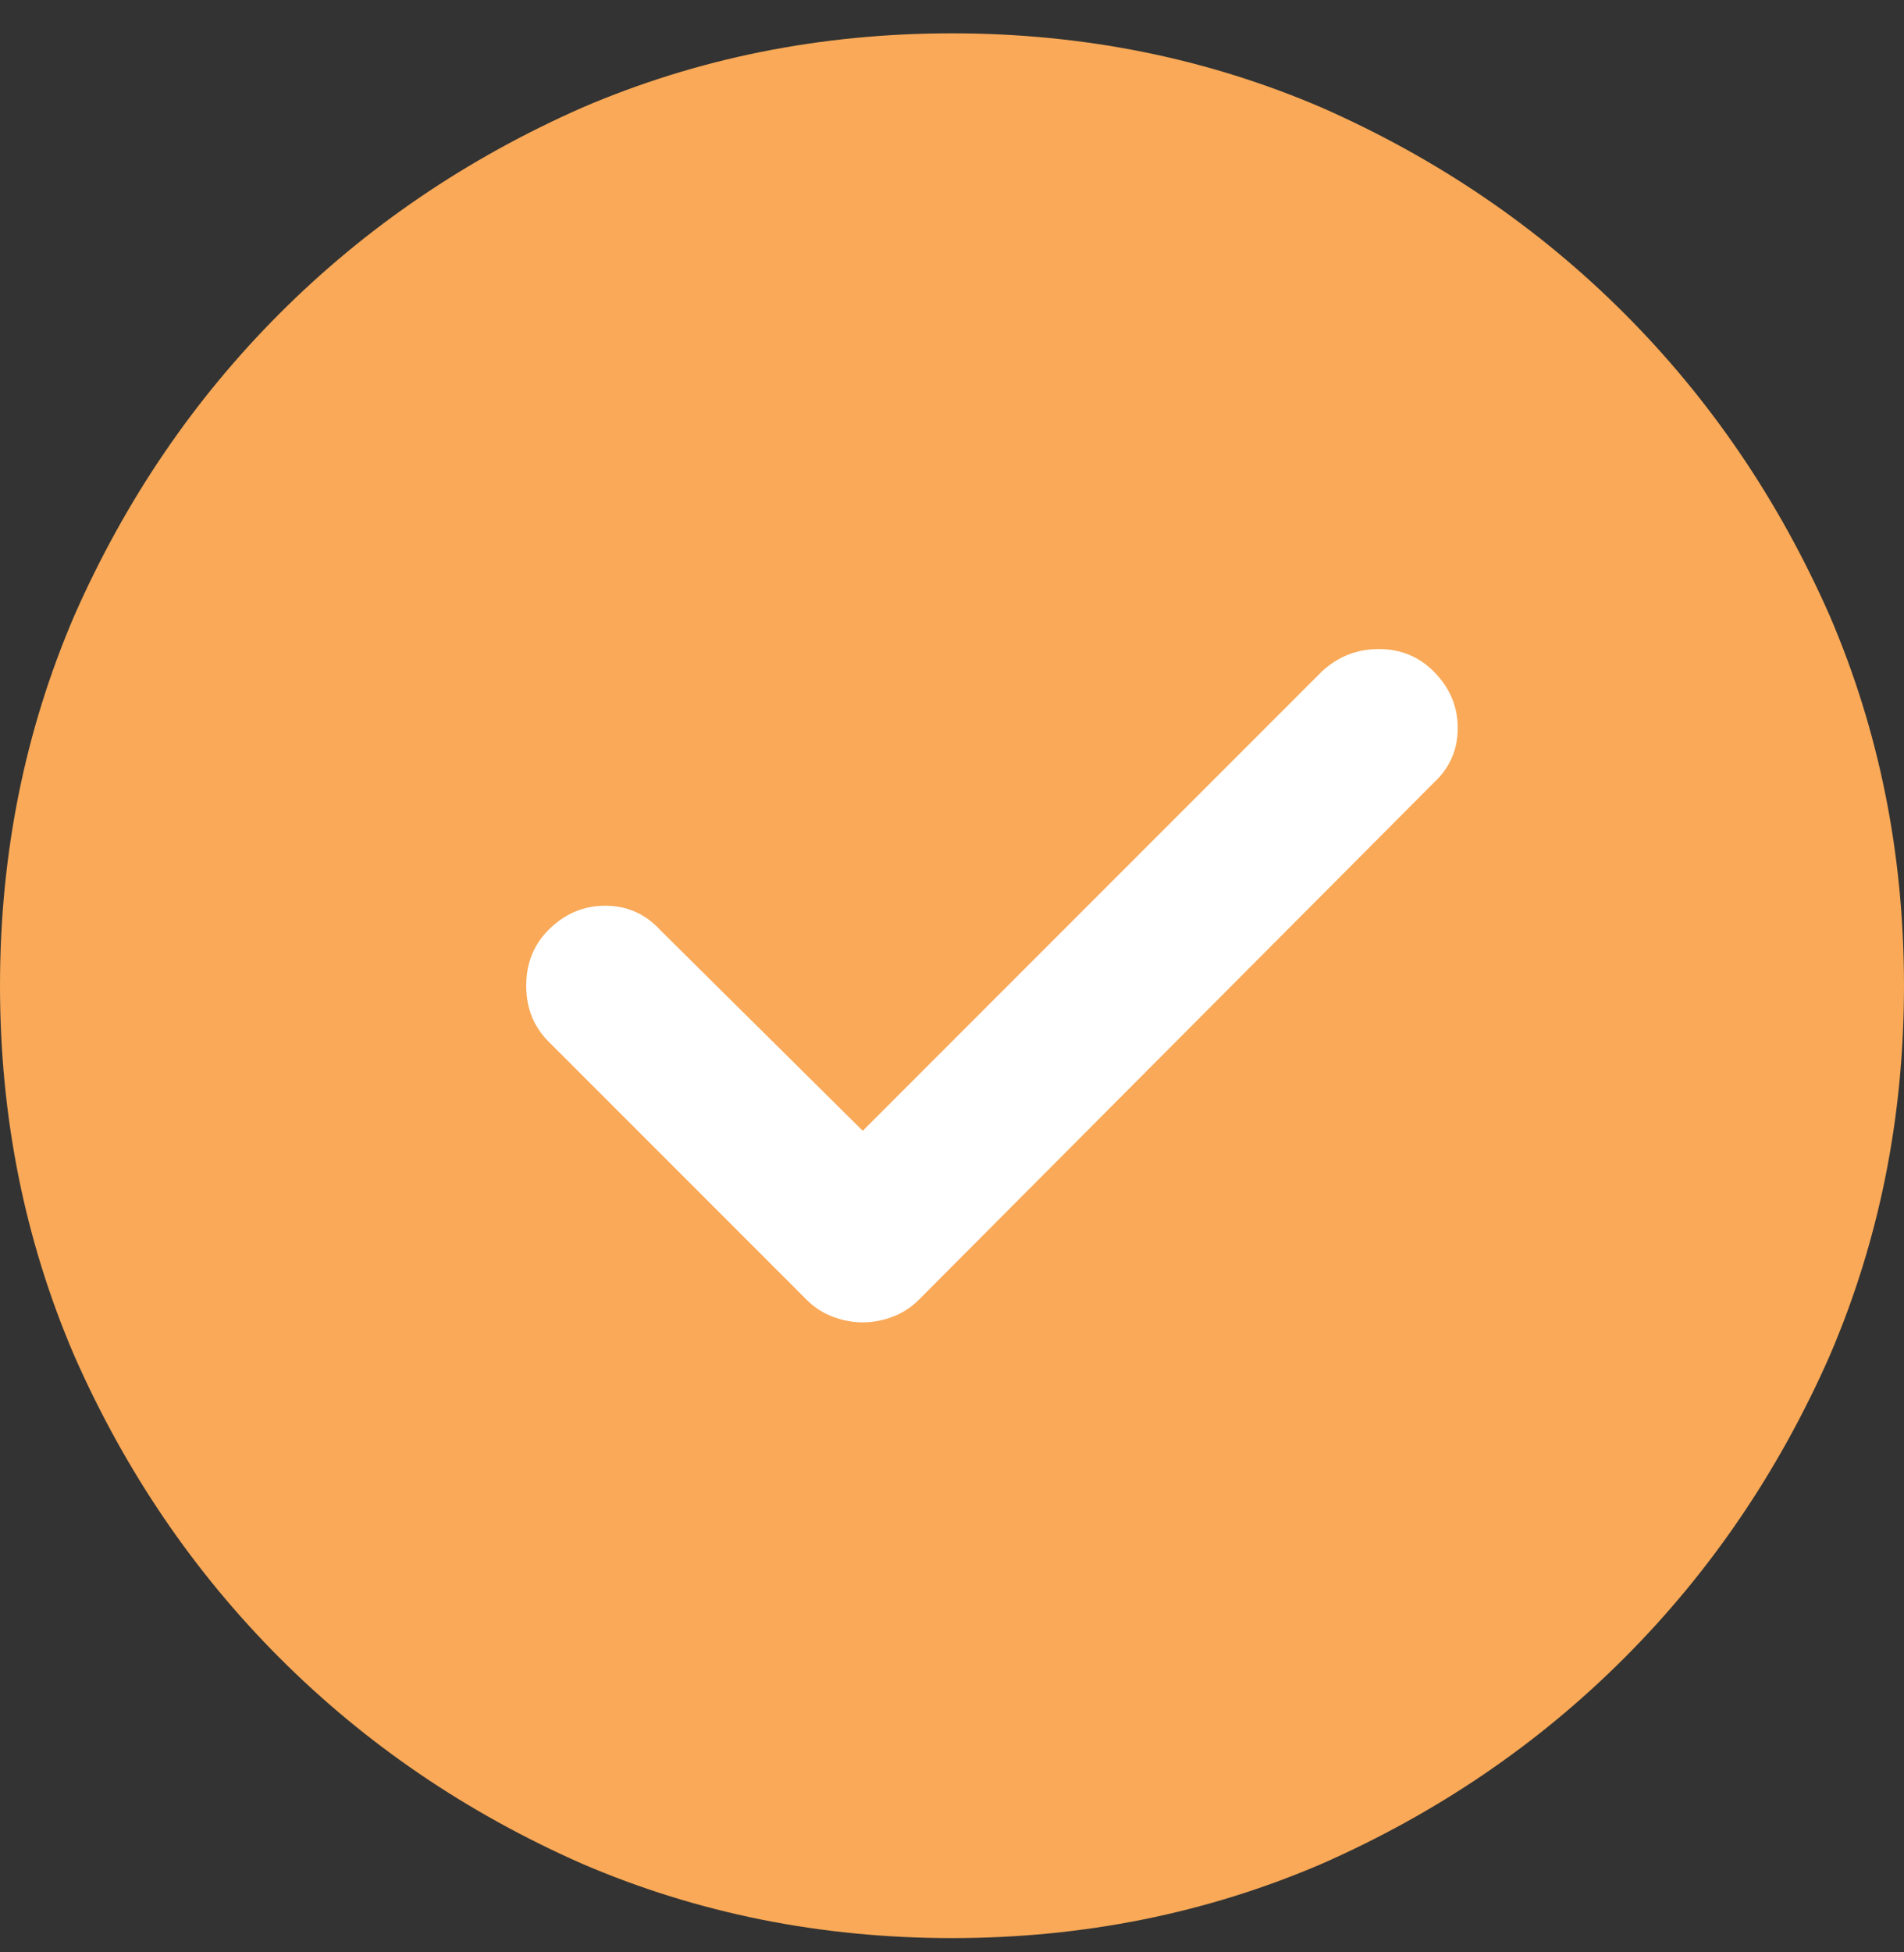 <svg width="40" height="41" viewBox="0 0 40 41" fill="none" xmlns="http://www.w3.org/2000/svg">
<rect x="0" y="0" width="40" height="41" fill="#333333" stroke="none"/>
<rect x="8" y="10" width="25" height="22" fill="white"/>
<path d="M20 0.7C17.24 0.7 14.648 1.221 12.227 2.262C9.805 3.33 7.689 4.769 5.879 6.579C4.069 8.389 2.63 10.505 1.562 12.927C0.521 15.348 0 17.939 0 20.7C0 23.46 0.521 26.052 1.562 28.473C2.63 30.895 4.069 33.011 5.879 34.821C7.689 36.631 9.805 38.07 12.227 39.138C14.648 40.179 17.24 40.7 20 40.7C22.76 40.7 25.352 40.179 27.773 39.138C30.195 38.07 32.311 36.631 34.121 34.821C35.931 33.011 37.37 30.895 38.438 28.473C39.479 26.052 40 23.46 40 20.7C40 17.939 39.479 15.348 38.438 12.927C37.37 10.505 35.931 8.389 34.121 6.579C32.311 4.769 30.195 3.33 27.773 2.262C25.352 1.221 22.76 0.7 20 0.7ZM30.117 16.442L19.297 27.302C19.141 27.458 18.958 27.575 18.75 27.653C18.542 27.731 18.333 27.77 18.125 27.77C17.917 27.77 17.708 27.731 17.5 27.653C17.292 27.575 17.109 27.458 16.953 27.302L11.523 21.872C11.211 21.559 11.055 21.169 11.055 20.7C11.055 20.231 11.211 19.841 11.523 19.528C11.862 19.189 12.259 19.02 12.715 19.02C13.171 19.02 13.555 19.189 13.867 19.528L18.125 23.747L27.773 14.098C28.112 13.786 28.509 13.63 28.965 13.63C29.421 13.63 29.805 13.786 30.117 14.098C30.456 14.437 30.625 14.834 30.625 15.29C30.625 15.745 30.456 16.13 30.117 16.442Z" fill="#F9A957"/>
</svg>
